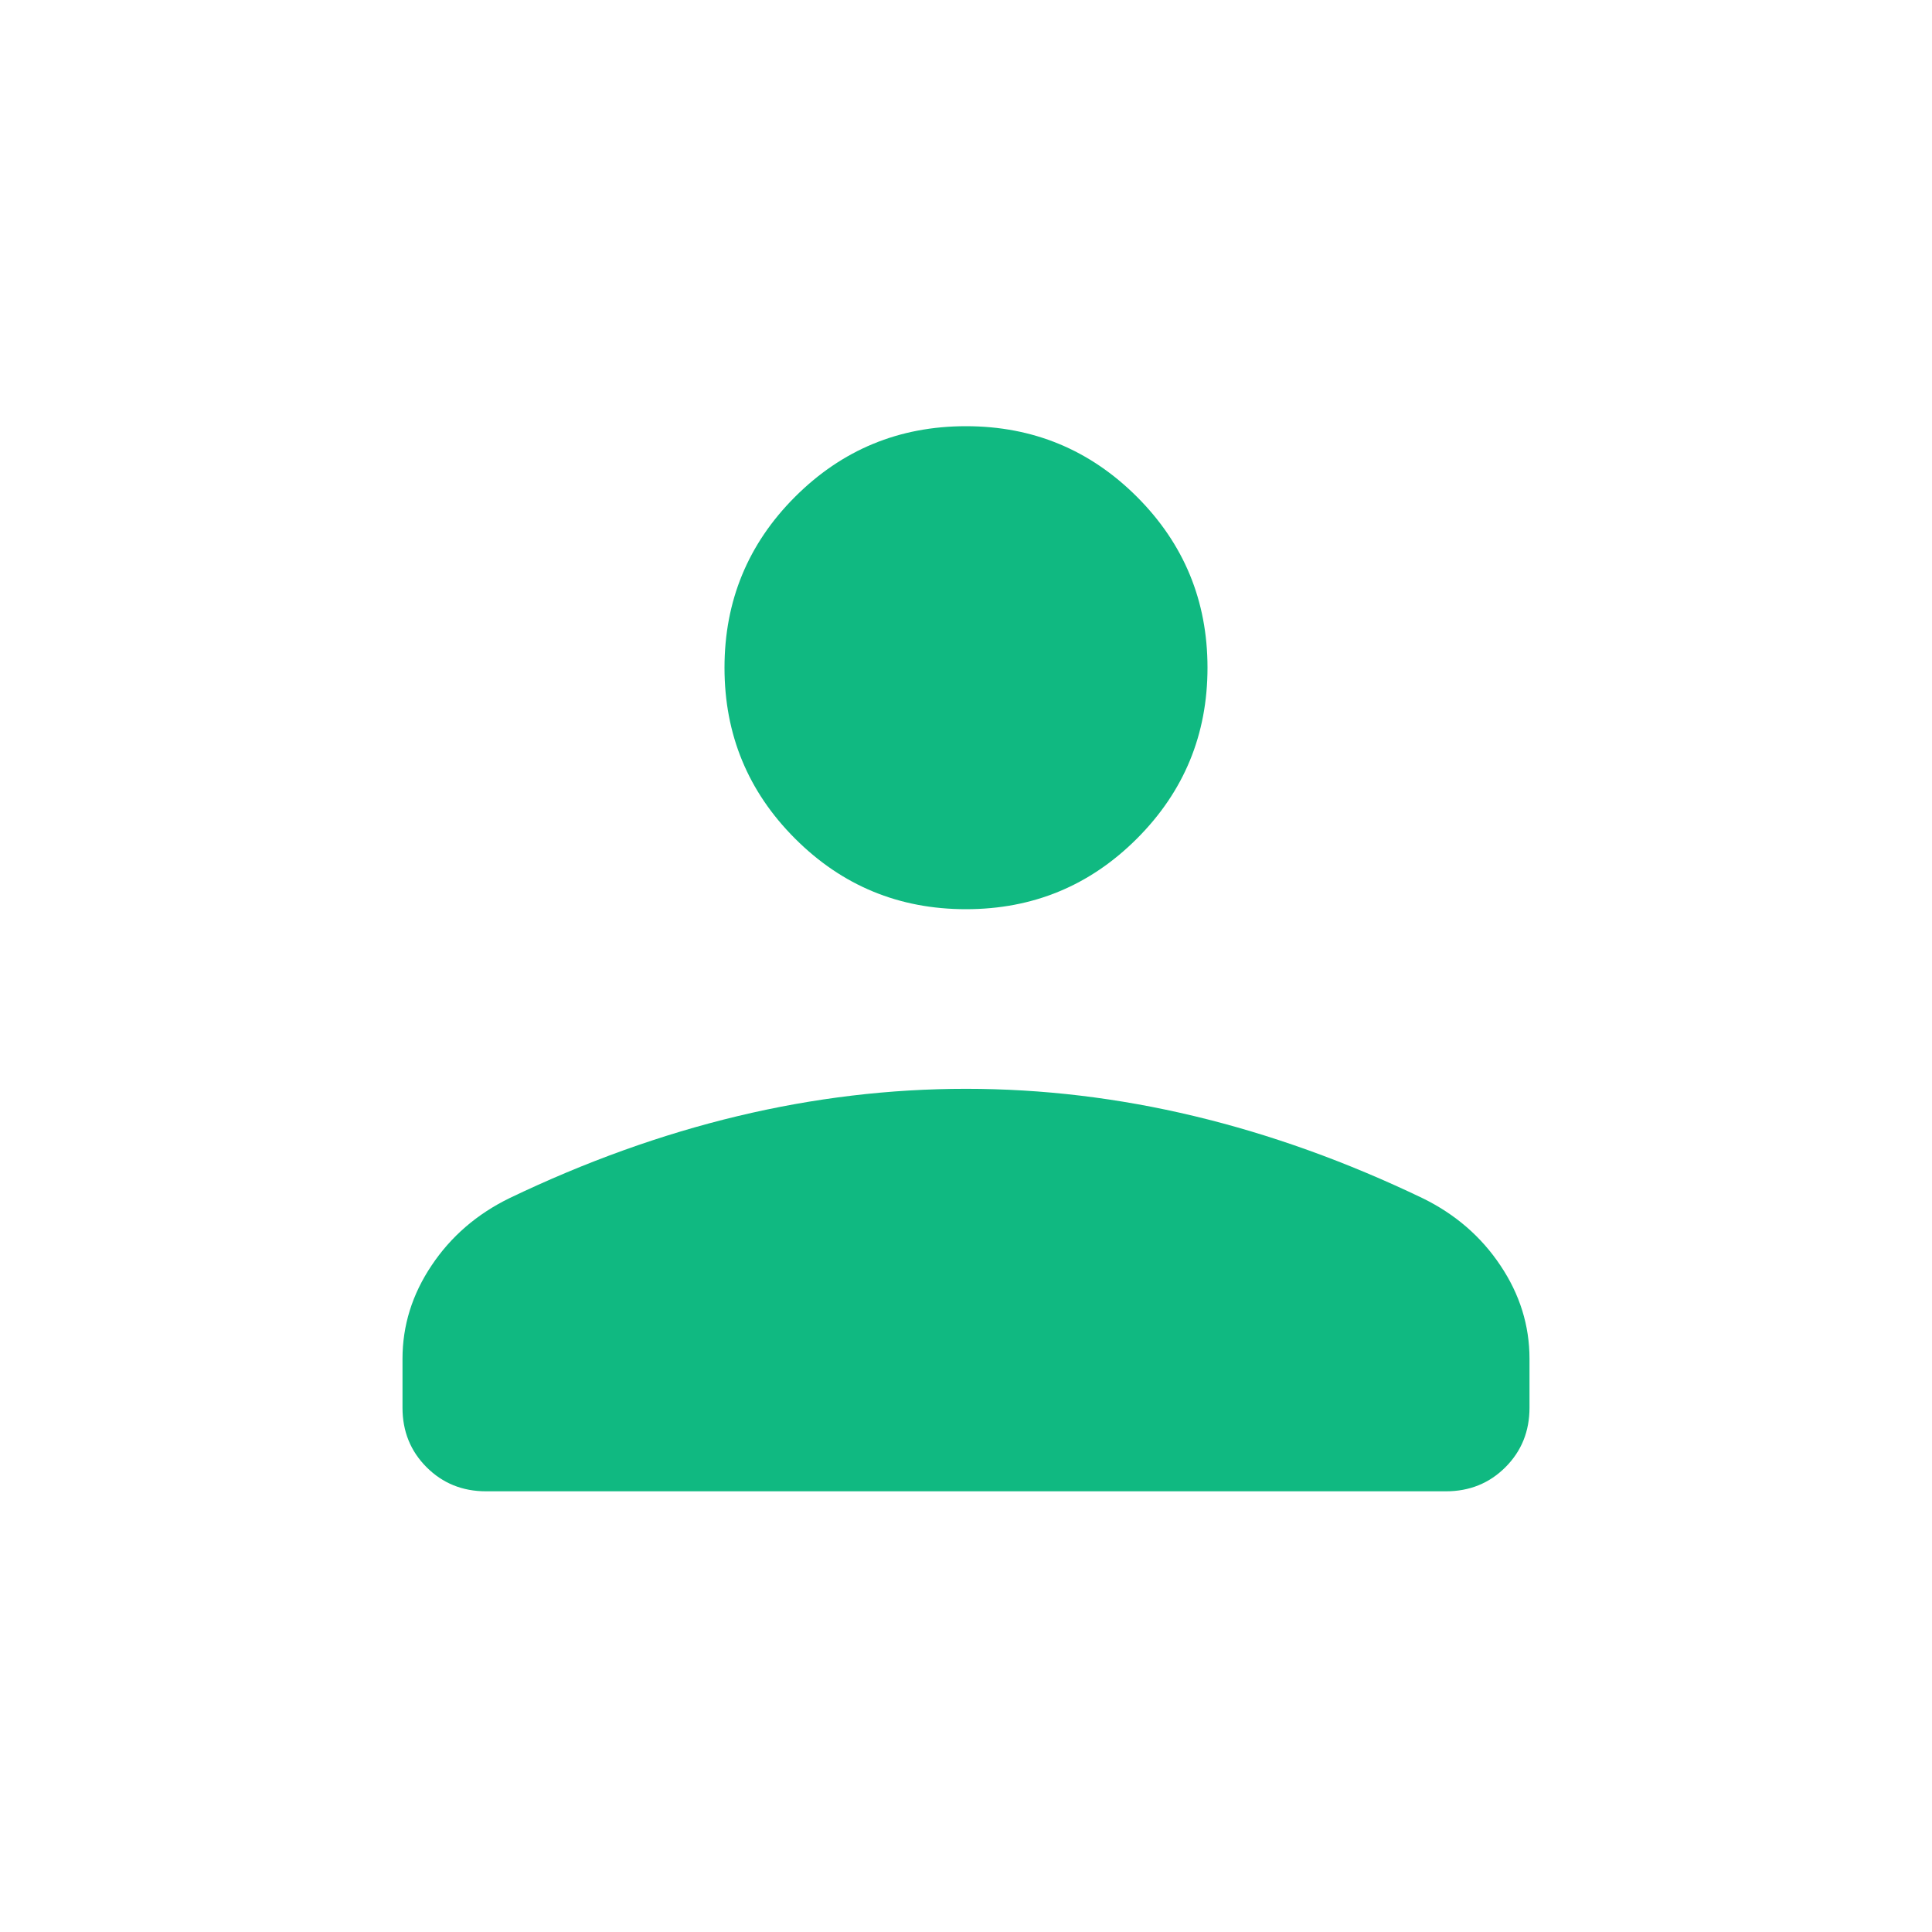 <svg width="30" height="30" viewBox="0 0 30 30" fill="none" xmlns="http://www.w3.org/2000/svg">
<g id="variants=my profile, focus=true">
<mask id="mask0_20_3395" style="mask-type:alpha" maskUnits="userSpaceOnUse" x="0" y="0" width="30" height="30">
<rect id="Bounding box" width="30" height="30" fill="#D9D9D9"/>
</mask>
<g mask="url(#mask0_20_3395)">
<path id="person" d="M15 14.118C13.961 14.118 13.077 13.753 12.346 13.022C11.615 12.291 11.25 11.407 11.25 10.368C11.25 9.33 11.615 8.445 12.346 7.714C13.077 6.984 13.961 6.618 15 6.618C16.038 6.618 16.923 6.984 17.654 7.714C18.385 8.445 18.75 9.33 18.75 10.368C18.75 11.407 18.385 12.291 17.654 13.022C16.923 13.753 16.038 14.118 15 14.118ZM6.25 21.859V21.099C6.25 20.583 6.4 20.1 6.701 19.651C7.001 19.201 7.405 18.852 7.913 18.604C9.093 18.038 10.273 17.614 11.454 17.331C12.635 17.048 13.817 16.907 15 16.907C16.183 16.907 17.365 17.048 18.546 17.331C19.727 17.614 20.907 18.038 22.087 18.604C22.595 18.852 22.999 19.201 23.299 19.651C23.6 20.1 23.75 20.583 23.75 21.099V21.859C23.75 22.226 23.625 22.534 23.376 22.783C23.127 23.032 22.819 23.157 22.452 23.157H7.548C7.181 23.157 6.873 23.032 6.624 22.783C6.375 22.534 6.25 22.226 6.25 21.859Z" fill="#10B981"/>
</g>
</g>
</svg>

